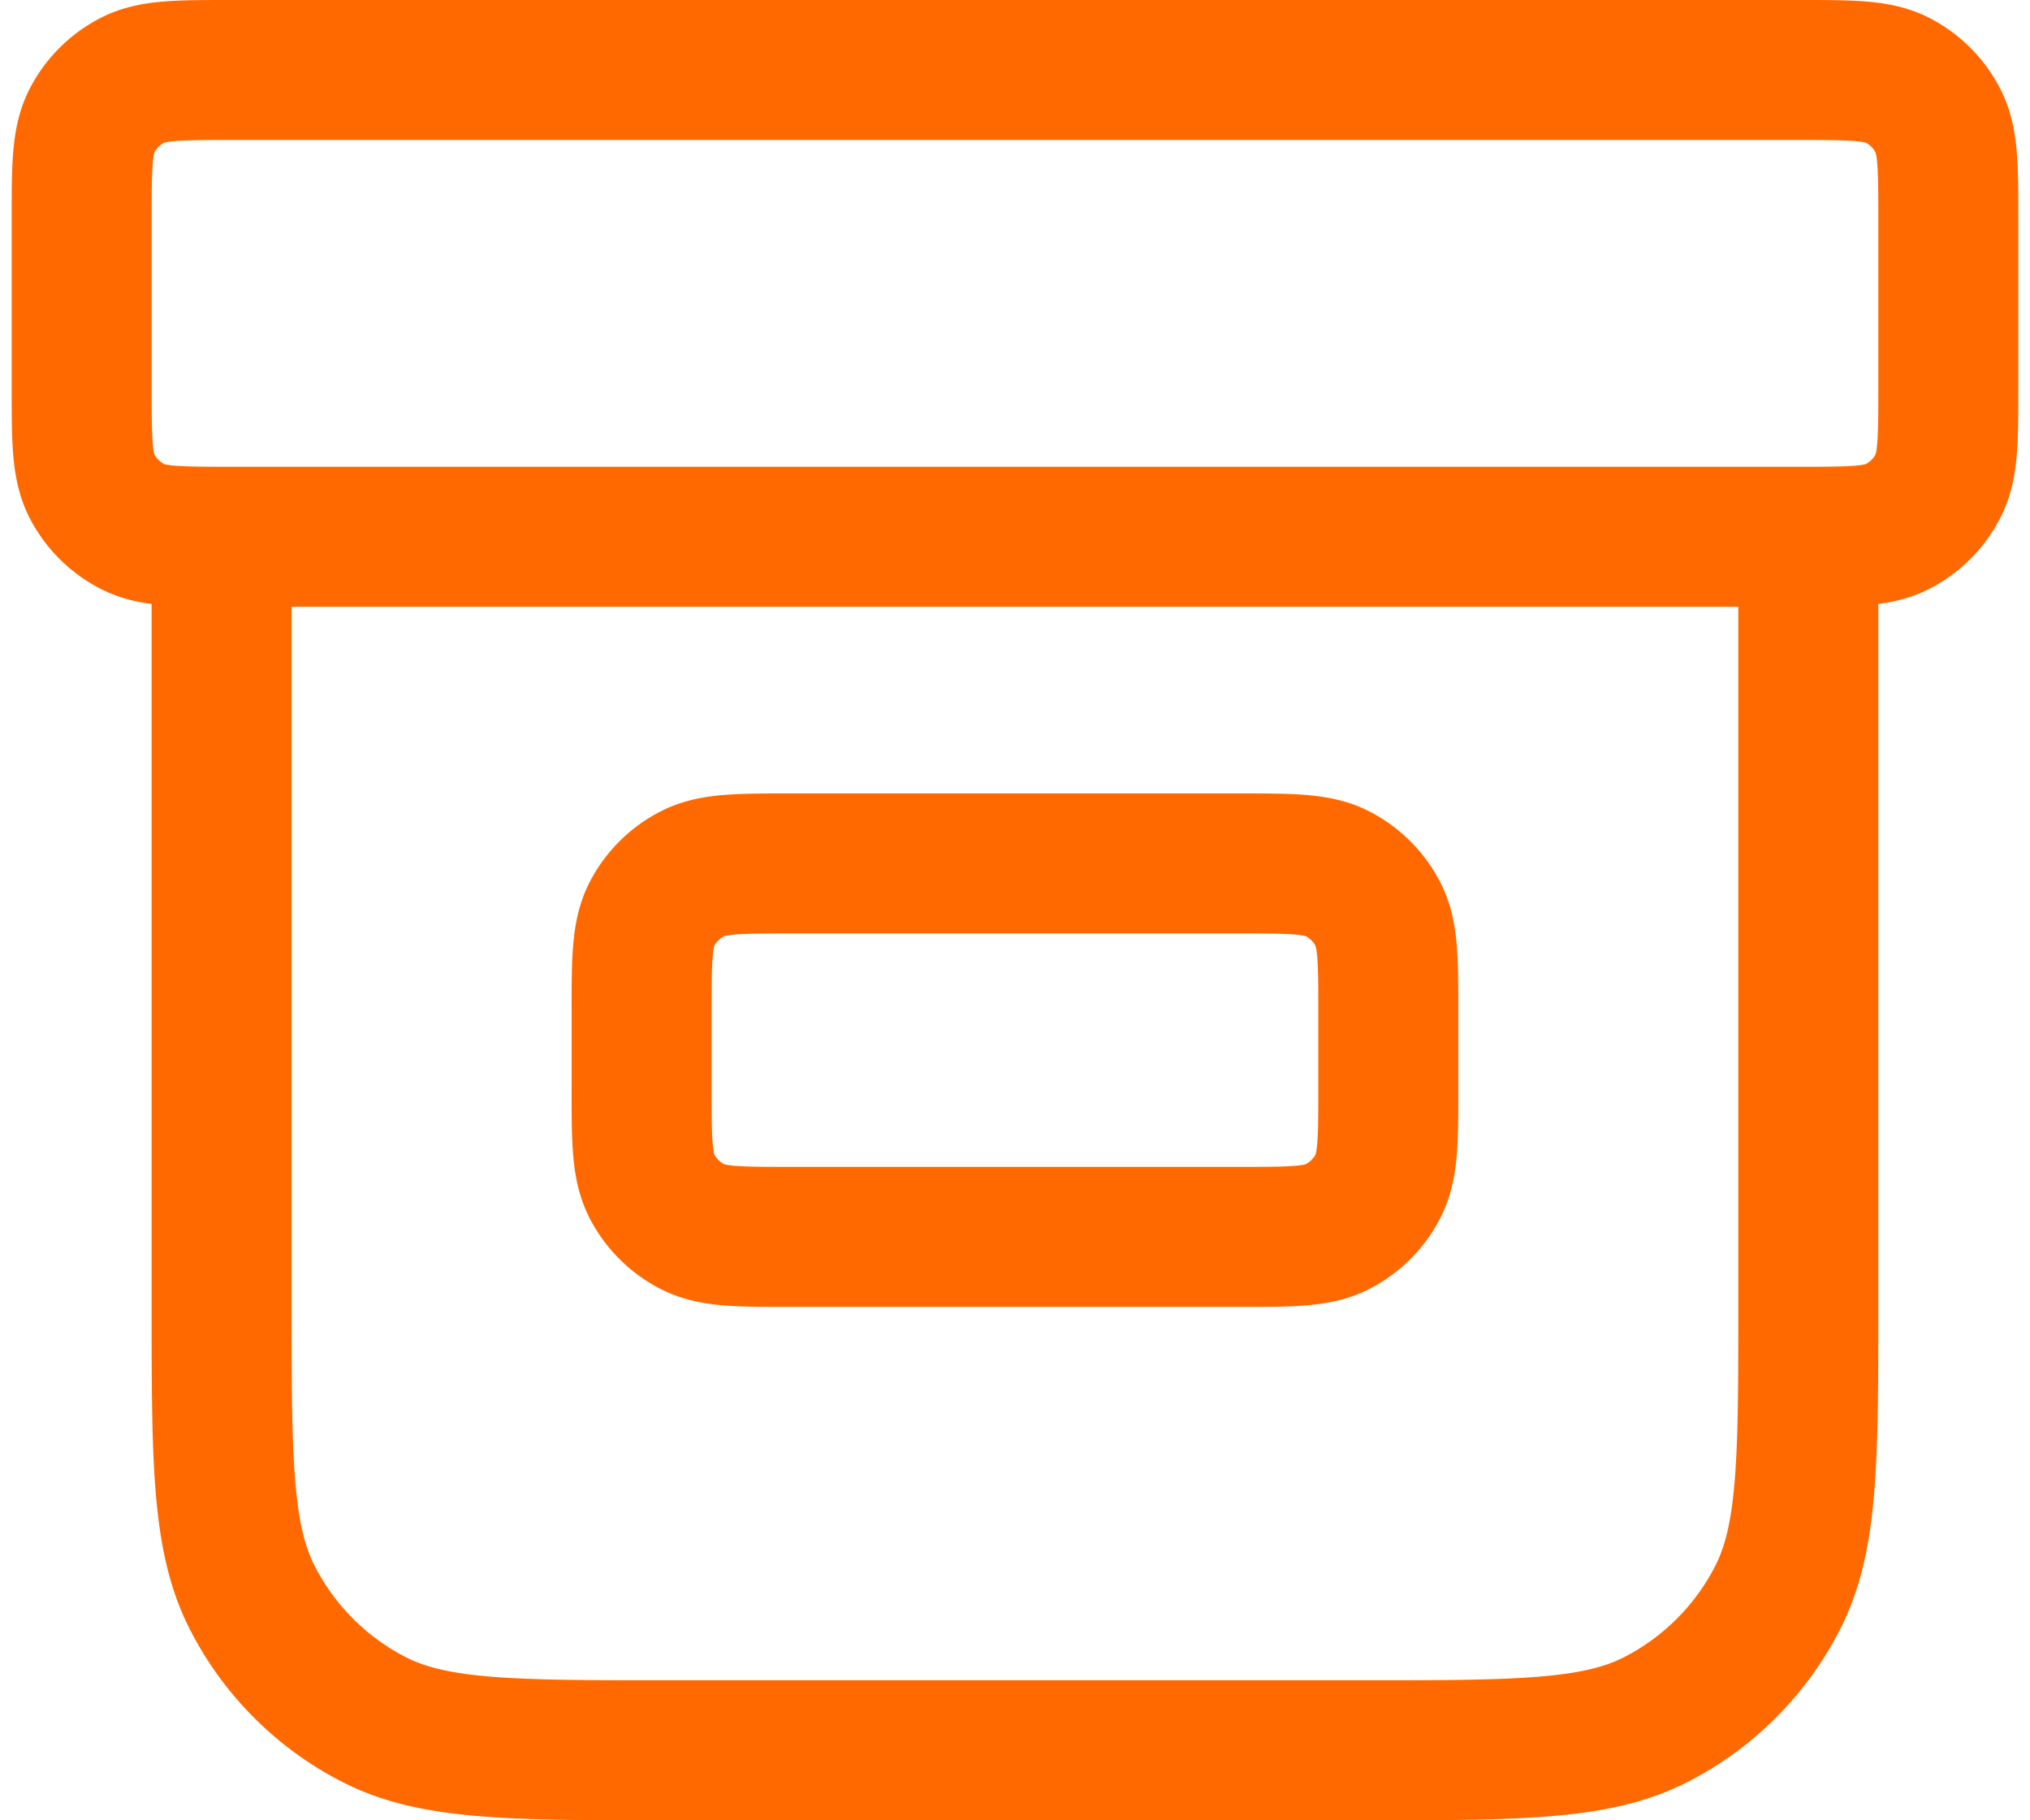 <svg width="29" height="26" viewBox="0 0 29 26" fill="none" xmlns="http://www.w3.org/2000/svg"><path d="M25.833 7.667V18.6c0 2.24 0 3.36-.436 4.216a4 4 0 0 1-1.748 1.748c-.856.436-1.976.436-4.216.436H9.566c-2.24 0-3.36 0-4.216-.436a4 4 0 0 1-1.748-1.748c-.436-.856-.436-1.976-.436-4.216V7.667M3.299 1h22.4c.747 0 1.12 0 1.406.145.25.128.454.332.582.583.146.285.146.659.146 1.405v2.4c0 .747 0 1.12-.146 1.406a1.33 1.33 0 0 1-.582.582c-.285.146-.659.146-1.406.146H3.3c-.746 0-1.12 0-1.405-.146a1.333 1.333 0 0 1-.583-.582c-.145-.286-.145-.659-.145-1.406v-2.4c0-.746 0-1.12.145-1.405a1.34 1.34 0 0 1 .583-.583C2.179 1 2.553 1 3.299 1zm8 11.333h6.4c.747 0 1.12 0 1.406.146.25.128.454.332.582.582.146.286.146.659.146 1.406v1.066c0 .747 0 1.12-.146 1.406-.128.25-.331.454-.582.582-.285.146-.659.146-1.406.146h-6.4c-.746 0-1.12 0-1.405-.146a1.333 1.333 0 0 1-.583-.582c-.145-.286-.145-.659-.145-1.406v-1.066c0-.747 0-1.12.145-1.406.128-.25.332-.454.583-.582.285-.146.659-.146 1.405-.146z" stroke="#FF6900" stroke-width="2" stroke-linecap="round" stroke-linejoin="round"/></svg>
